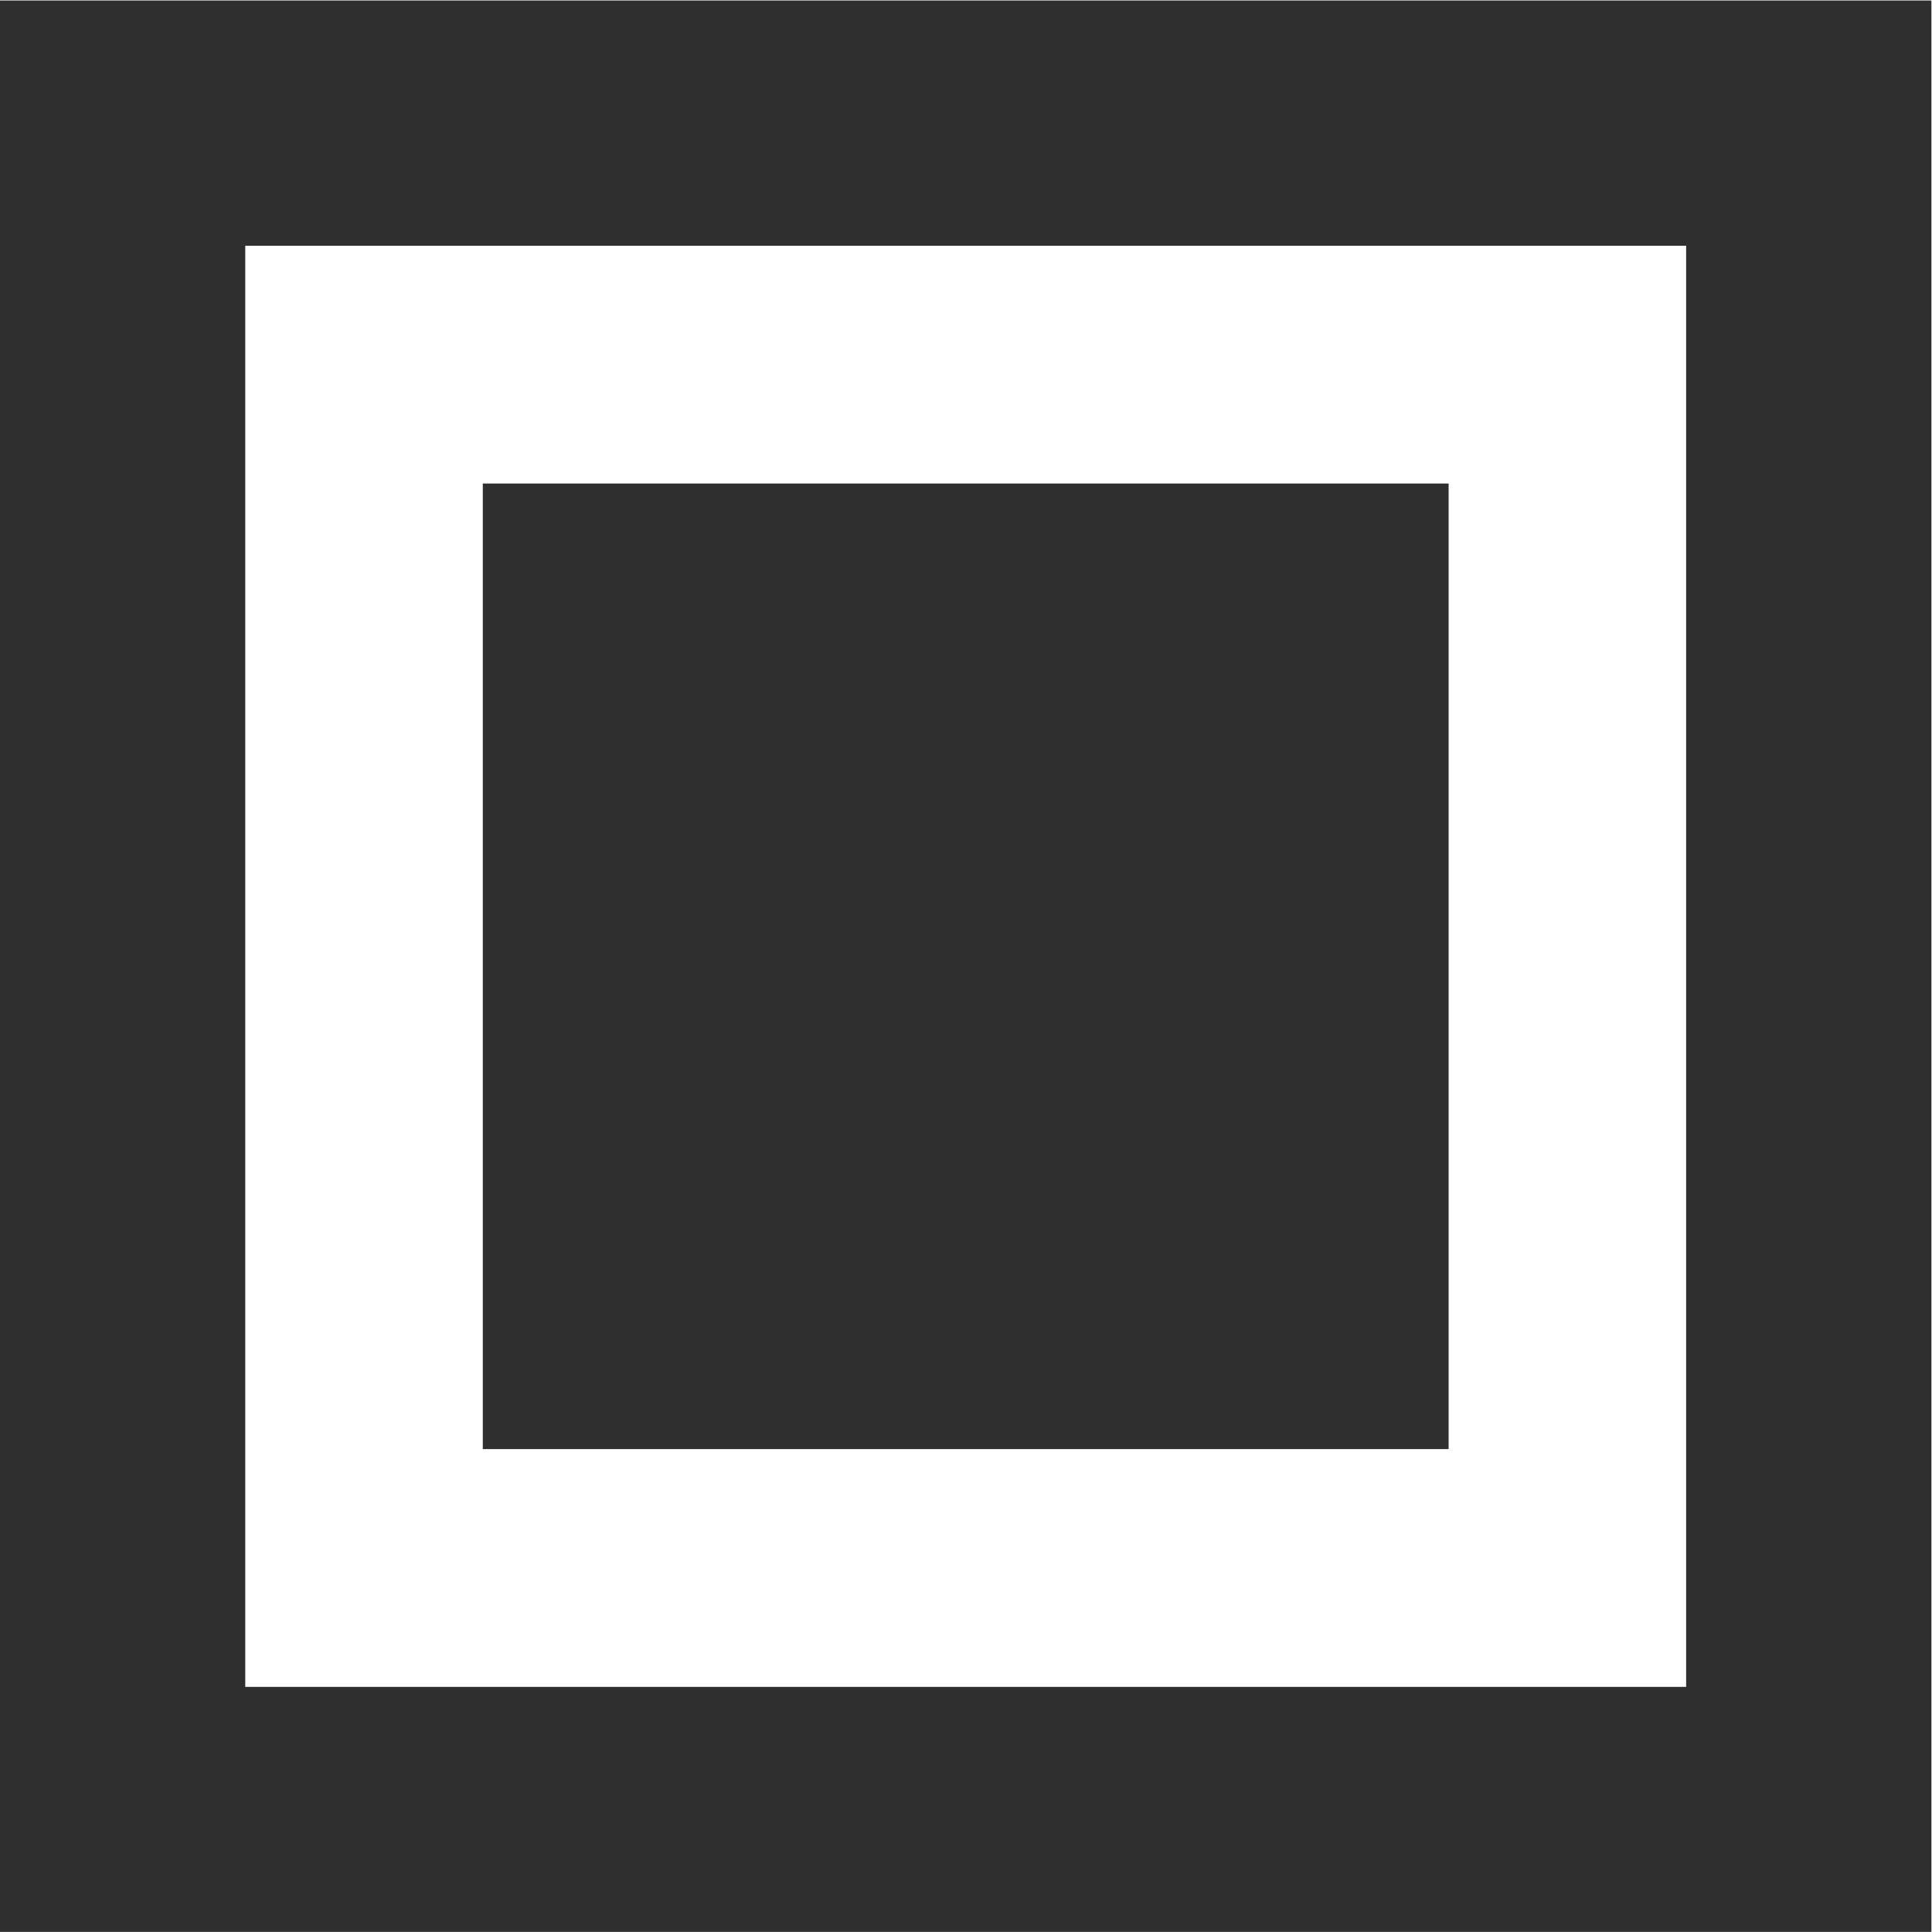 <?xml version="1.0" encoding="UTF-8" standalone="no"?>
<!-- Created with Inkscape (http://www.inkscape.org/) -->

<svg
   version="1.1"
   id="svg2"
   xml:space="preserve"
   width="15.12"
   height="15.12"
   viewBox="0 0 15.12 15.12"
   sodipodi:docname="fjallstation.svg"
   inkscape:version="1.2.2 (b0a8486541, 2022-12-01)"
   xmlns:inkscape="http://www.inkscape.org/namespaces/inkscape"
   xmlns:sodipodi="http://sodipodi.sourceforge.net/DTD/sodipodi-0.dtd"
   xmlns="http://www.w3.org/2000/svg"
   xmlns:svg="http://www.w3.org/2000/svg"><sodipodi:namedview
     id="namedview9"
     pagecolor="#ffffff"
     bordercolor="#666666"
     borderopacity="1.0"
     inkscape:pageshadow="2"
     inkscape:pageopacity="0.0"
     inkscape:pagecheckerboard="0"
     showgrid="false"
     inkscape:zoom="57.738096"
     inkscape:cx="7.13567"
     inkscape:cy="7.5599999"
     inkscape:window-width="2560"
     inkscape:window-height="1364"
     inkscape:window-x="1920"
     inkscape:window-y="0"
     inkscape:window-maximized="1"
     inkscape:current-layer="g10"
     inkscape:showpageshadow="2"
     inkscape:deskcolor="#d1d1d1" /><defs
     id="defs6" /><g
     id="g8"
     transform="matrix(1.333,0,0,-1.333,0,15.12)"><g
       id="g10"
       transform="scale(0.1)"><path
         id="path12"
         style="fill:#2f2f2f;fill-opacity:1.0;fill-rule:nonzero;stroke:none"
         d="M 0 113.4 L 0 0.006 L 113.394 0.006 L 113.394 113.4 L 0 113.4 z M 14.399 99.001 L 98.994 99.001 L 98.994 14.391 L 14.399 14.391 L 14.399 99.001 z M 28.345 85.041 L 28.345 28.351 L 85.049 28.351 L 85.049 85.041 L 28.345 85.041 z " /></g></g></svg>
